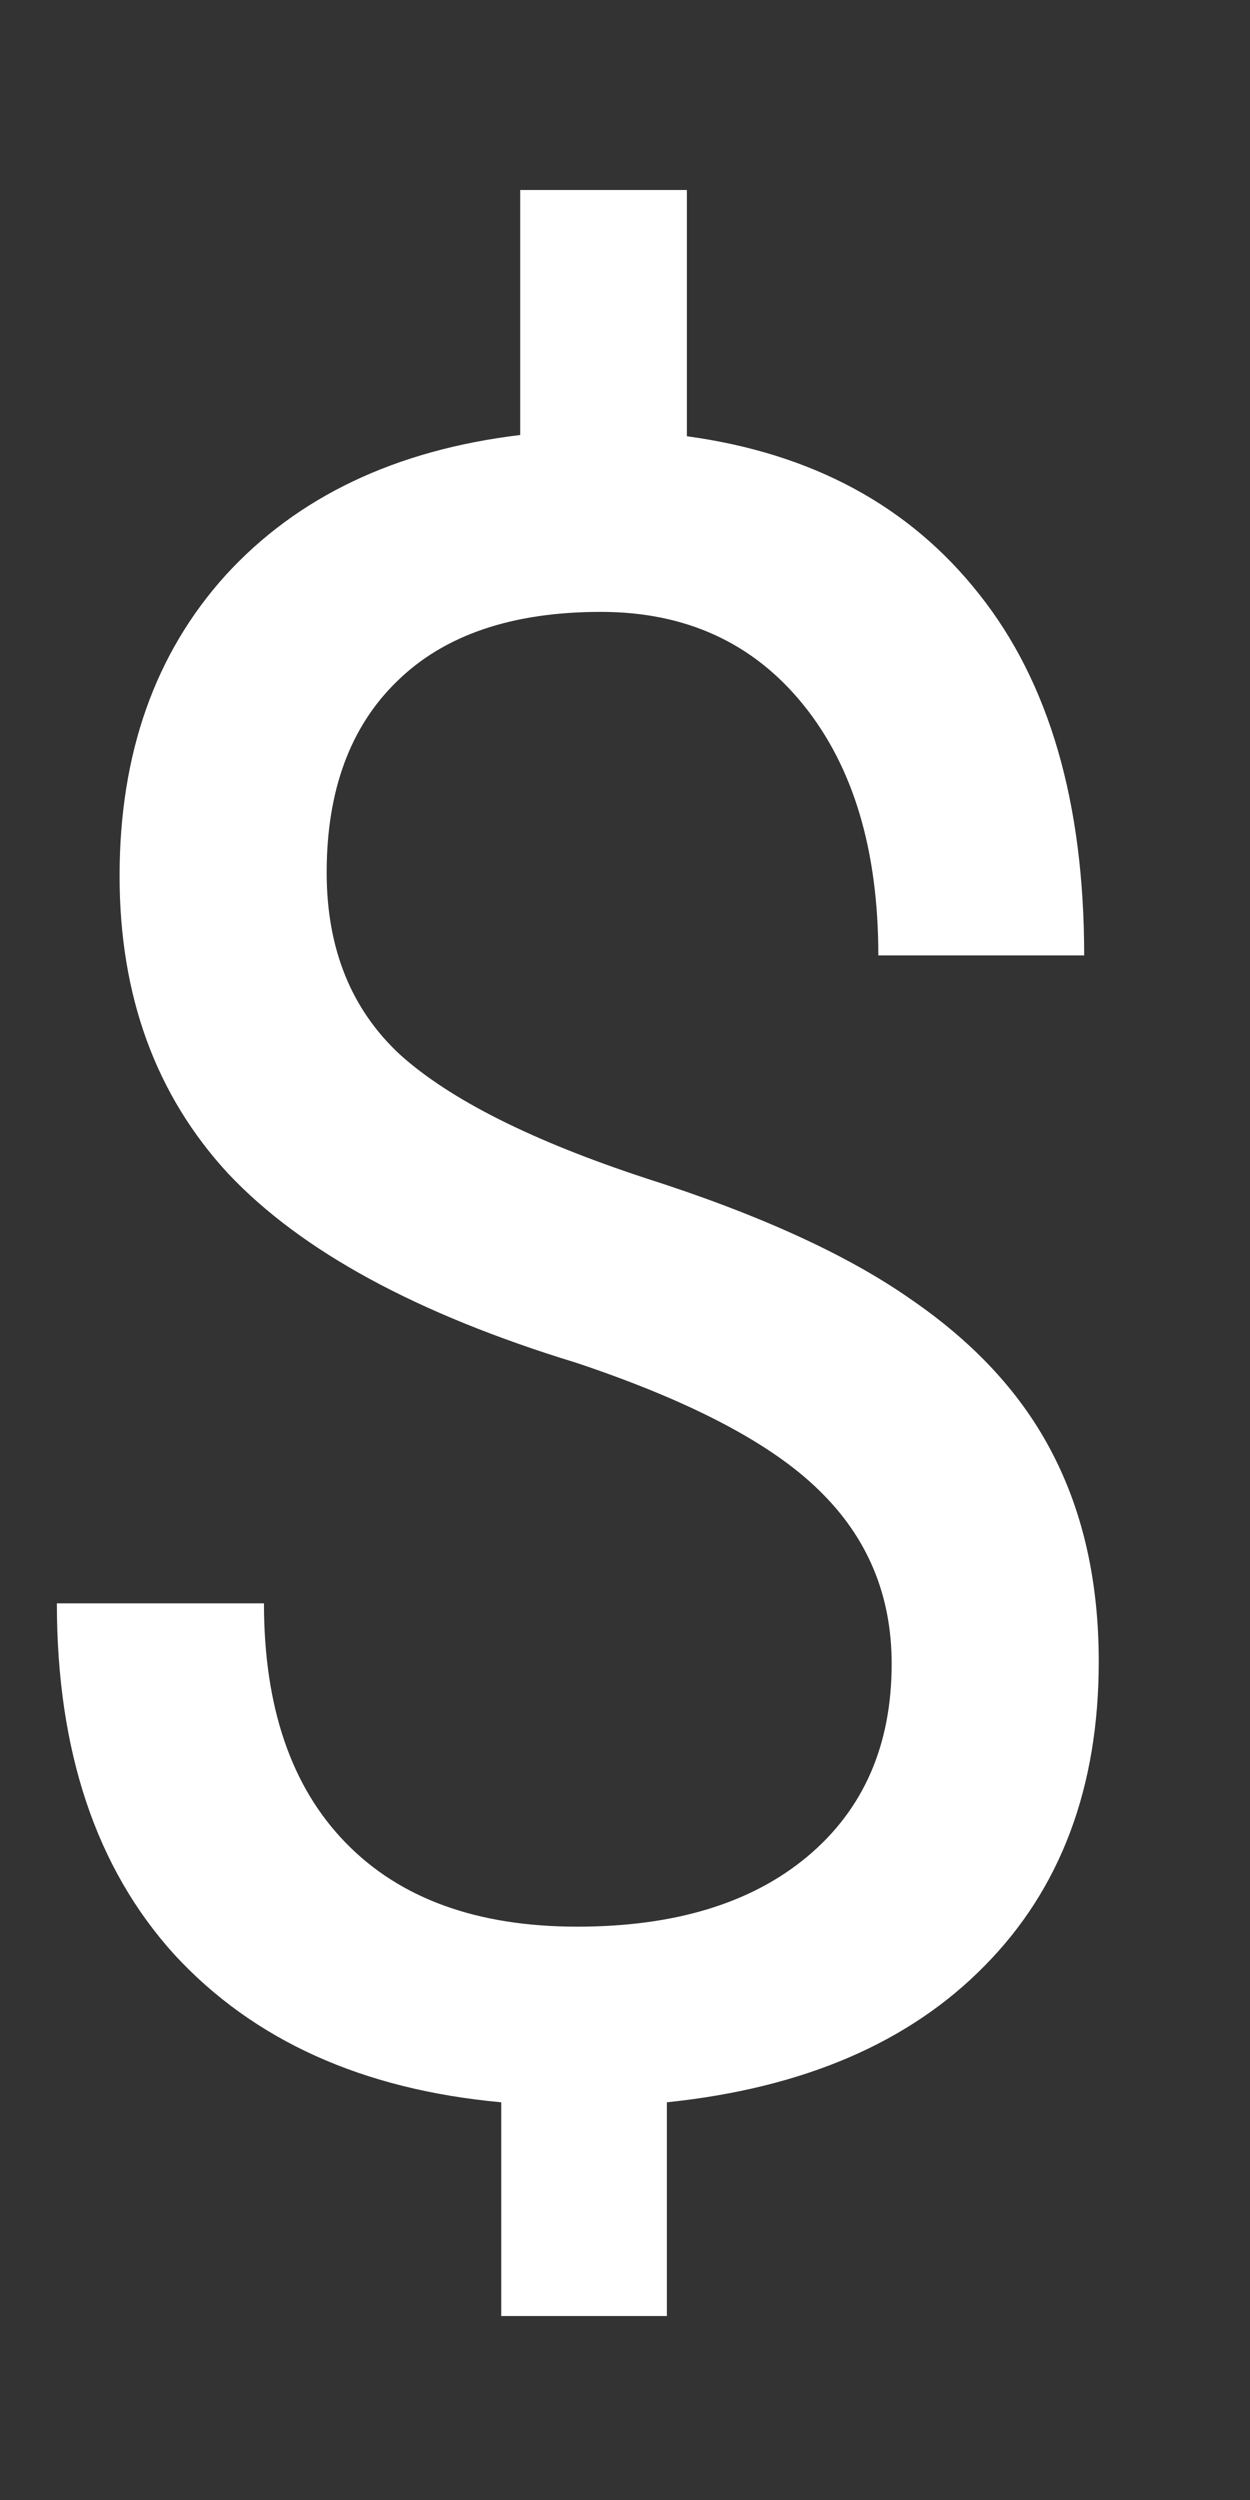 <svg width="6" height="12" viewBox="0 0 6 12" fill="none" xmlns="http://www.w3.org/2000/svg">
<rect x="0" y="0" width="6" height="12" fill="#333333" stroke="none"/>
<path d="M4.28 7.986C4.28 7.656 4.164 7.379 3.931 7.153C3.702 6.928 3.313 6.724 2.765 6.541C2.003 6.308 1.446 6.006 1.095 5.633C0.748 5.257 0.574 4.781 0.574 4.205C0.574 3.617 0.744 3.136 1.084 2.76C1.428 2.384 1.899 2.16 2.497 2.088V0.912H3.297V2.094C3.899 2.176 4.366 2.429 4.699 2.851C5.036 3.274 5.204 3.852 5.204 4.586H4.216C4.216 4.081 4.096 3.68 3.856 3.383C3.616 3.086 3.292 2.937 2.884 2.937C2.458 2.937 2.132 3.048 1.906 3.27C1.681 3.488 1.568 3.795 1.568 4.188C1.568 4.554 1.686 4.846 1.922 5.064C2.162 5.279 2.554 5.476 3.098 5.655C3.646 5.83 4.072 6.025 4.377 6.24C4.685 6.452 4.91 6.699 5.054 6.981C5.2 7.264 5.274 7.596 5.274 7.975C5.274 8.58 5.091 9.067 4.726 9.436C4.364 9.805 3.856 10.023 3.201 10.091V11.117H2.406V10.091C1.74 10.03 1.217 9.794 0.837 9.382C0.461 8.967 0.273 8.405 0.273 7.696H1.267C1.267 8.194 1.398 8.577 1.659 8.845C1.92 9.114 2.291 9.248 2.771 9.248C3.24 9.248 3.609 9.135 3.877 8.91C4.146 8.684 4.28 8.376 4.28 7.986Z" fill="white"/>
</svg>
